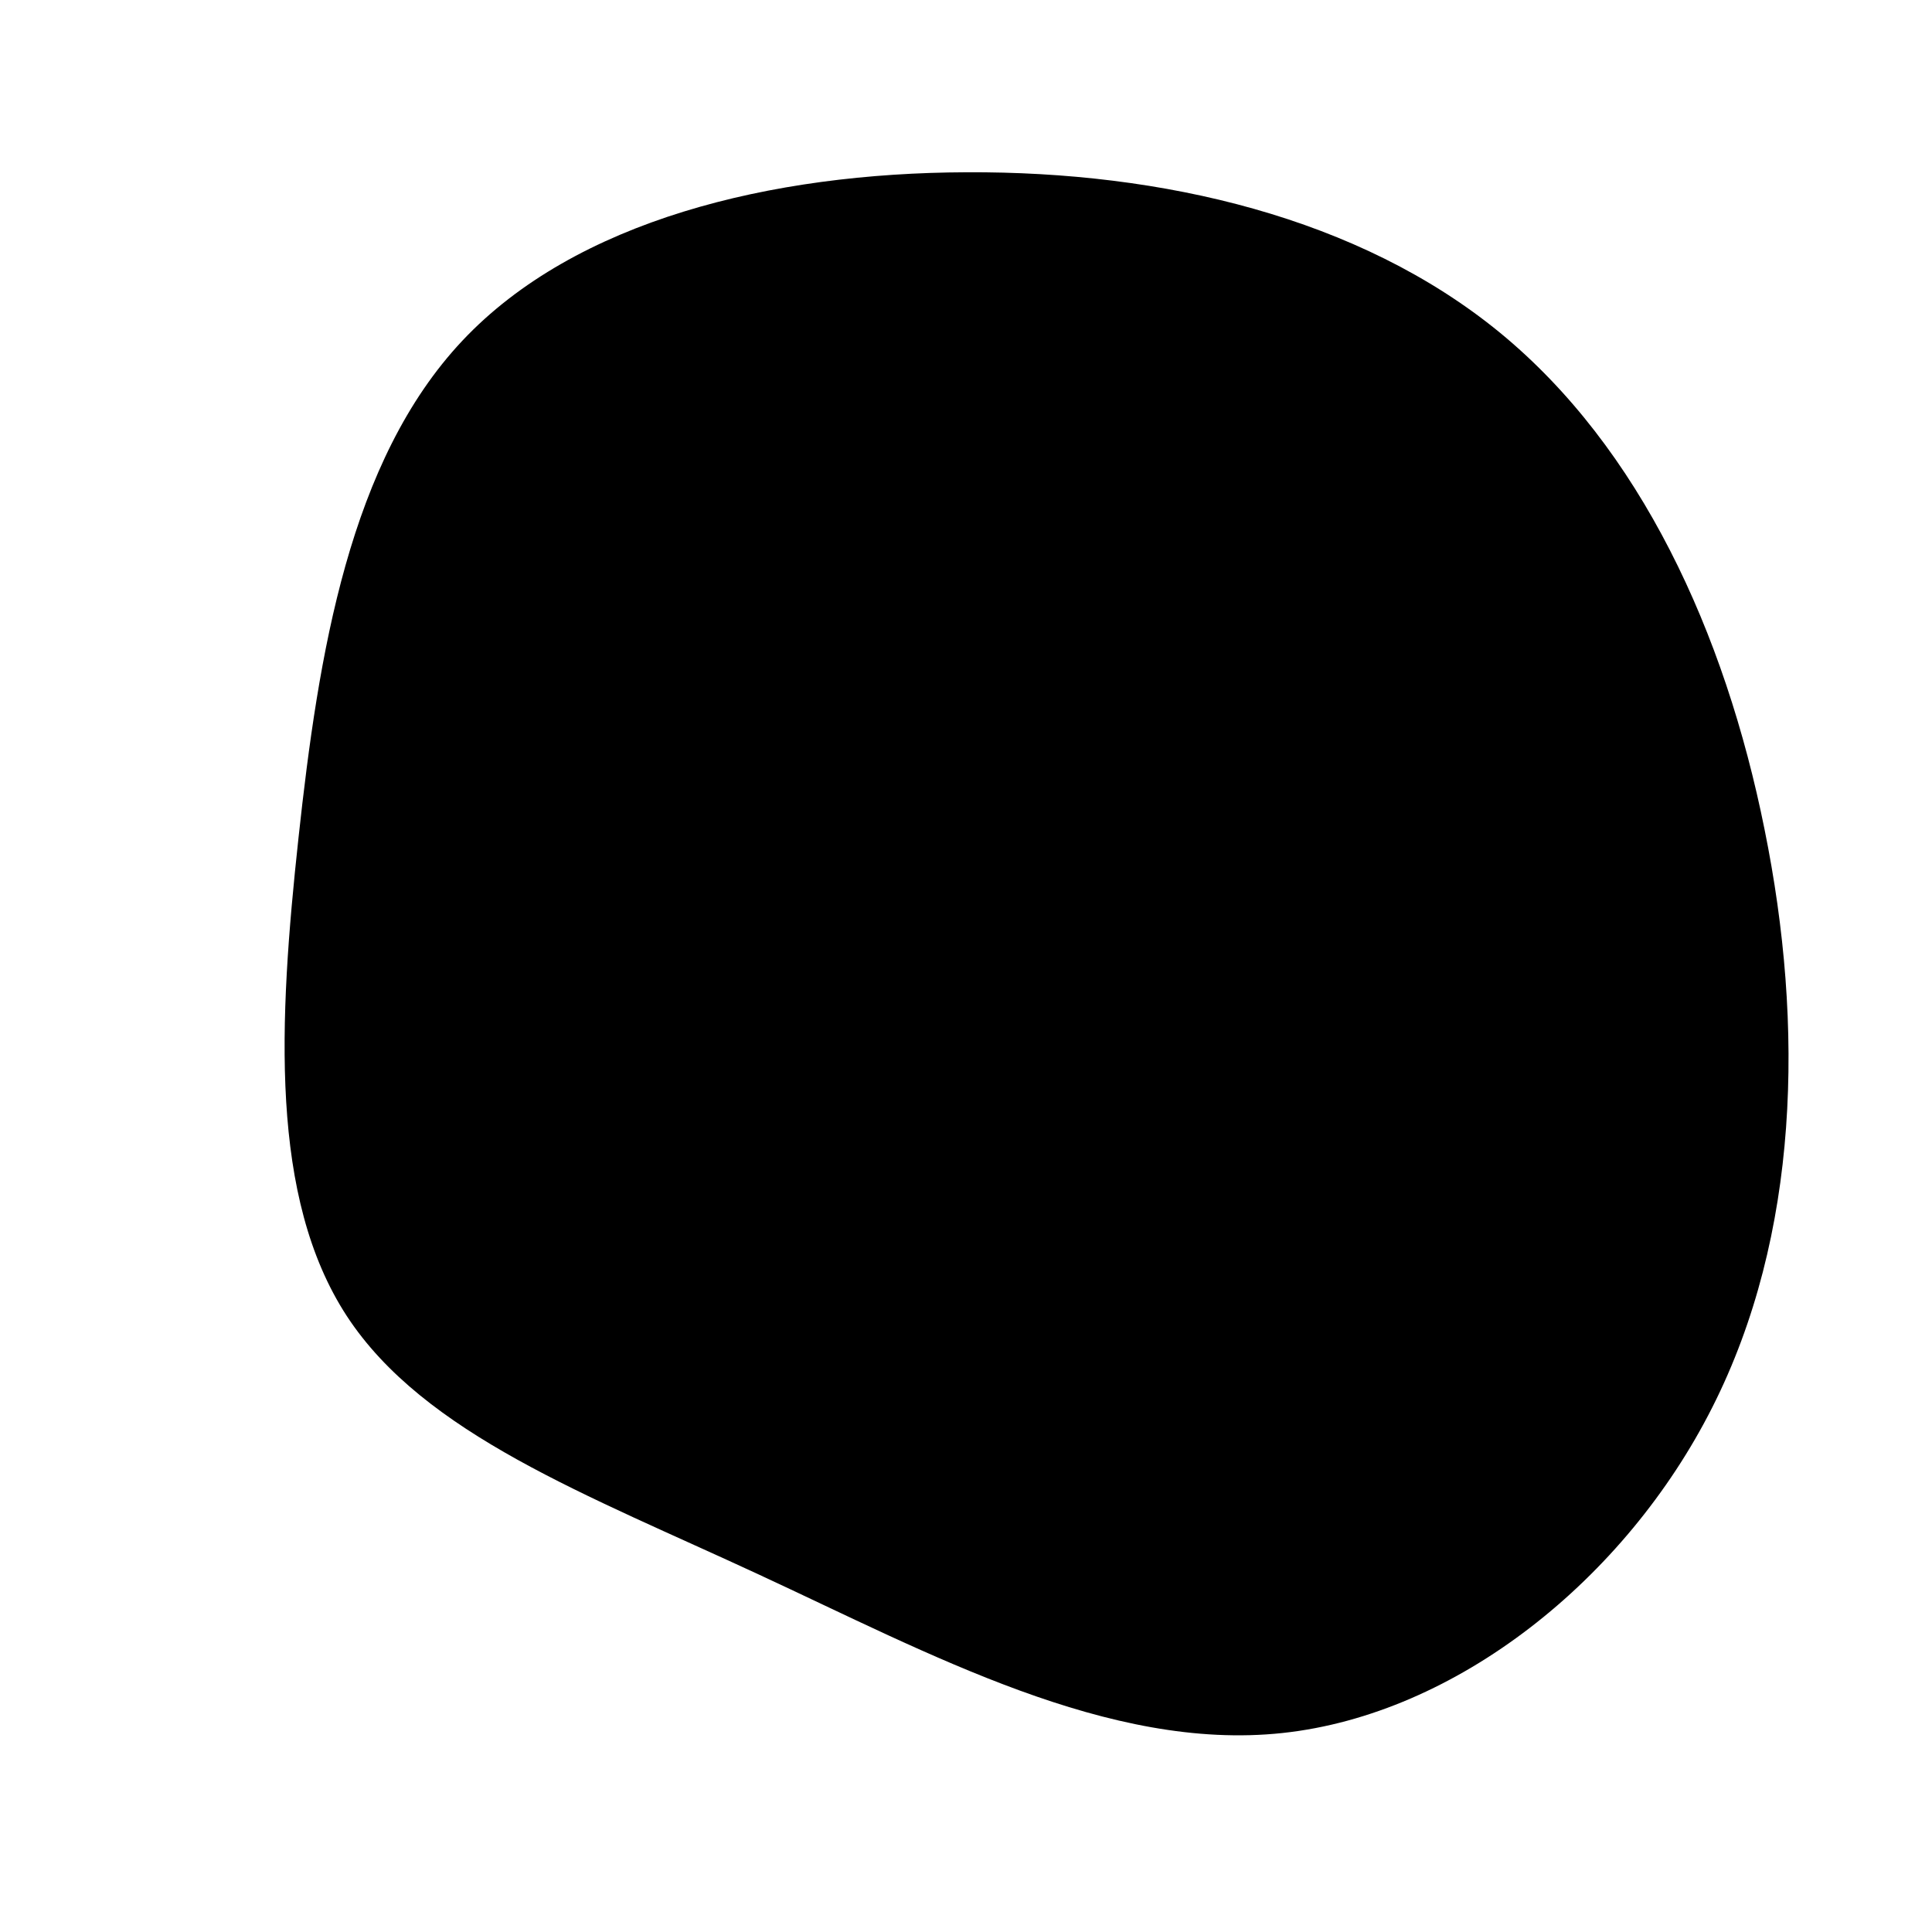 <?xml version="1.0" standalone="no"?>
<svg
  width="600"
  height="600"
  viewBox="0 0 600 600"
  xmlns="http://www.w3.org/2000/svg"
>
  <g transform="translate(300,300)">
    <path d="M165.8,-196.7C209.4,-160.9,235.7,-103.6,248,-42.4C260.4,18.7,258.8,83.6,231.8,137C204.8,190.5,152.3,232.4,98.3,238.2C44.3,244,-11.2,213.6,-64.3,189C-117.5,164.3,-168.3,145.4,-192.3,108.7C-216.3,71.9,-213.5,17.4,-207.3,-39.8C-201.1,-97,-191.5,-156.9,-156.4,-194.2C-121.3,-231.5,-60.6,-246.3,0.2,-246.5C61.1,-246.8,122.1,-232.5,165.8,-196.7Z" fill="#000000" />
  </g>
</svg>
  